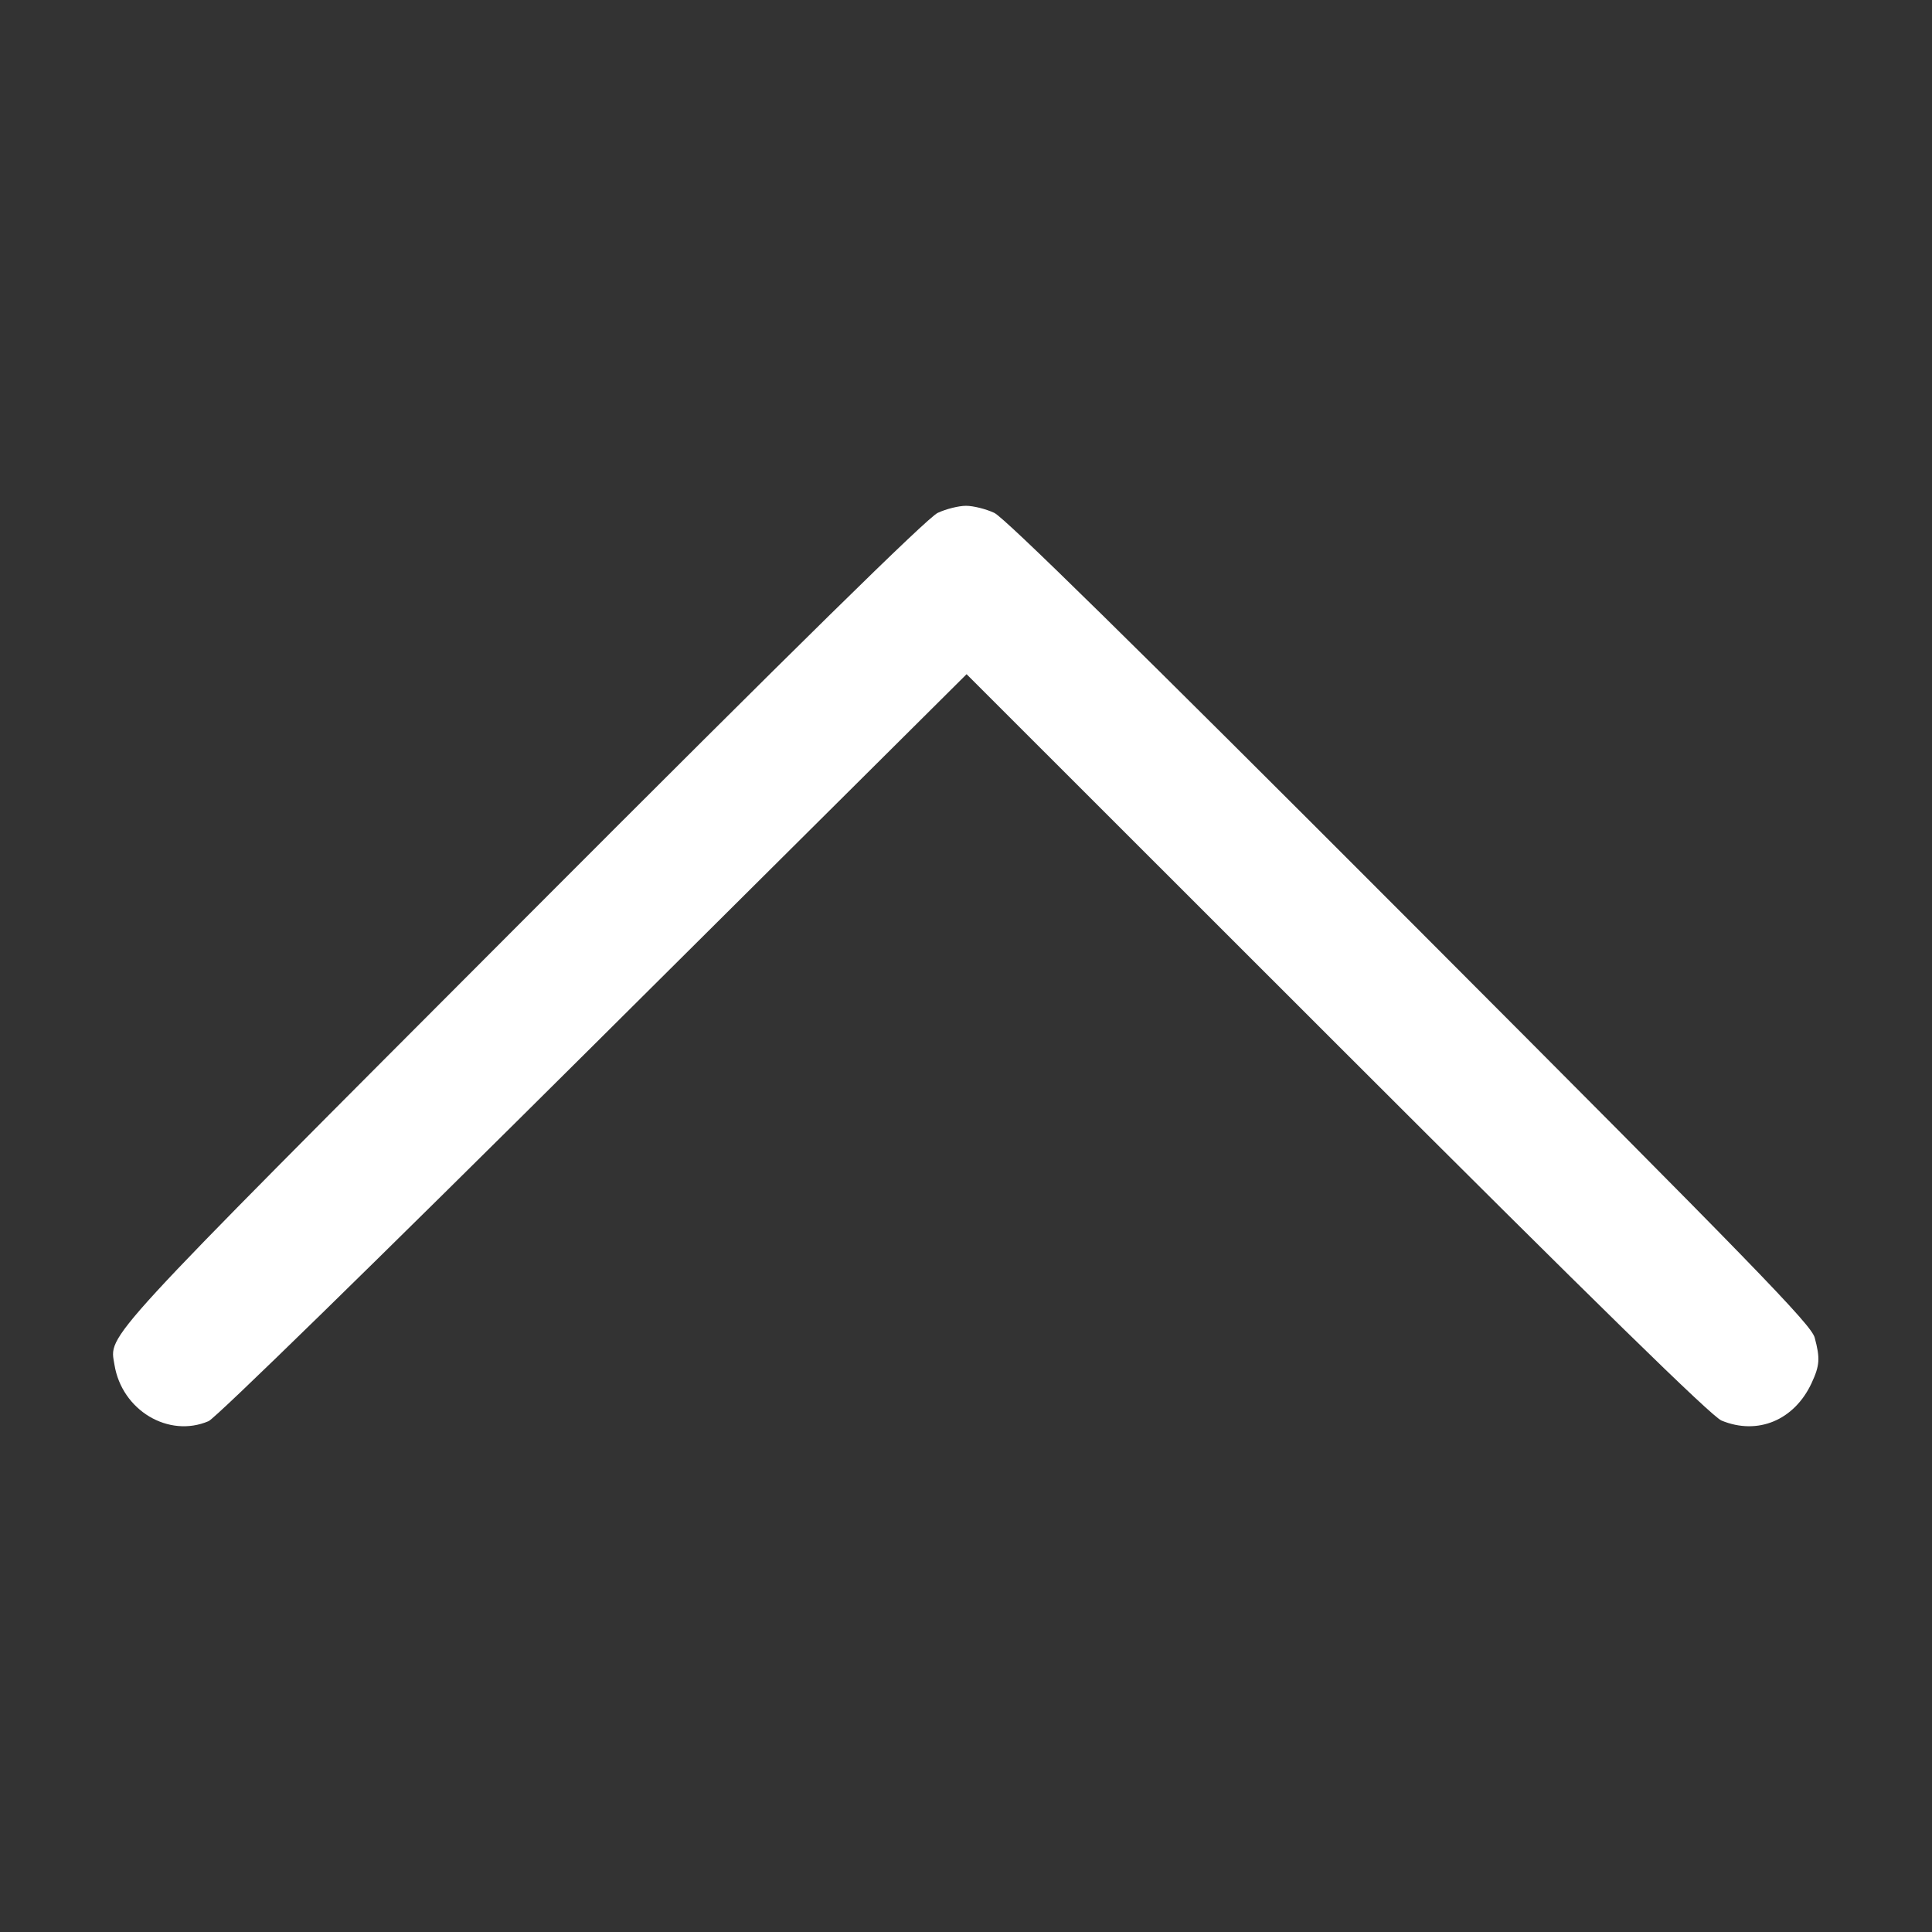 <svg id="SvgjsSvg1001" width="288" height="288" xmlns="http://www.w3.org/2000/svg" version="1.1" xmlns:xlink="http://www.w3.org/1999/xlink" xmlns:svgjs="http://svgjs.com/svgjs"><rect width="100%" height="100%" fill="#333333" stroke="none"/><defs id="SvgjsDefs1002"></defs><g id="SvgjsG1008"><svg xmlns="http://www.w3.org/2000/svg" viewBox="0 0 512 512" width="288" height="288"><path fill-rule="evenodd" d="M 248.500 135.919 C 245.739 137.213, 211.622 170.737, 138.357 244.147 C 25.345 357.383, 28.994 353.412, 30.336 361.684 C 32.295 373.754, 44.680 381.169, 55.282 376.619 C 57.166 375.811, 99.474 334.490, 157.328 276.954 L 256.156 178.670 354.328 276.797 C 423.533 345.970, 453.597 375.378, 456.218 376.462 C 465.809 380.430, 475.532 376.375, 480.104 366.500 C 482.256 361.852, 482.383 359.969, 480.915 354.500 C 479.985 351.036, 465.627 336.261, 373.671 244.147 C 300.411 170.761, 266.260 137.213, 263.500 135.919 C 261.300 134.888, 257.925 134.044, 256 134.044 C 254.075 134.044, 250.700 134.888, 248.500 135.919" fill="#ffffff" class="color000 svgShape"></path></svg></g></svg>